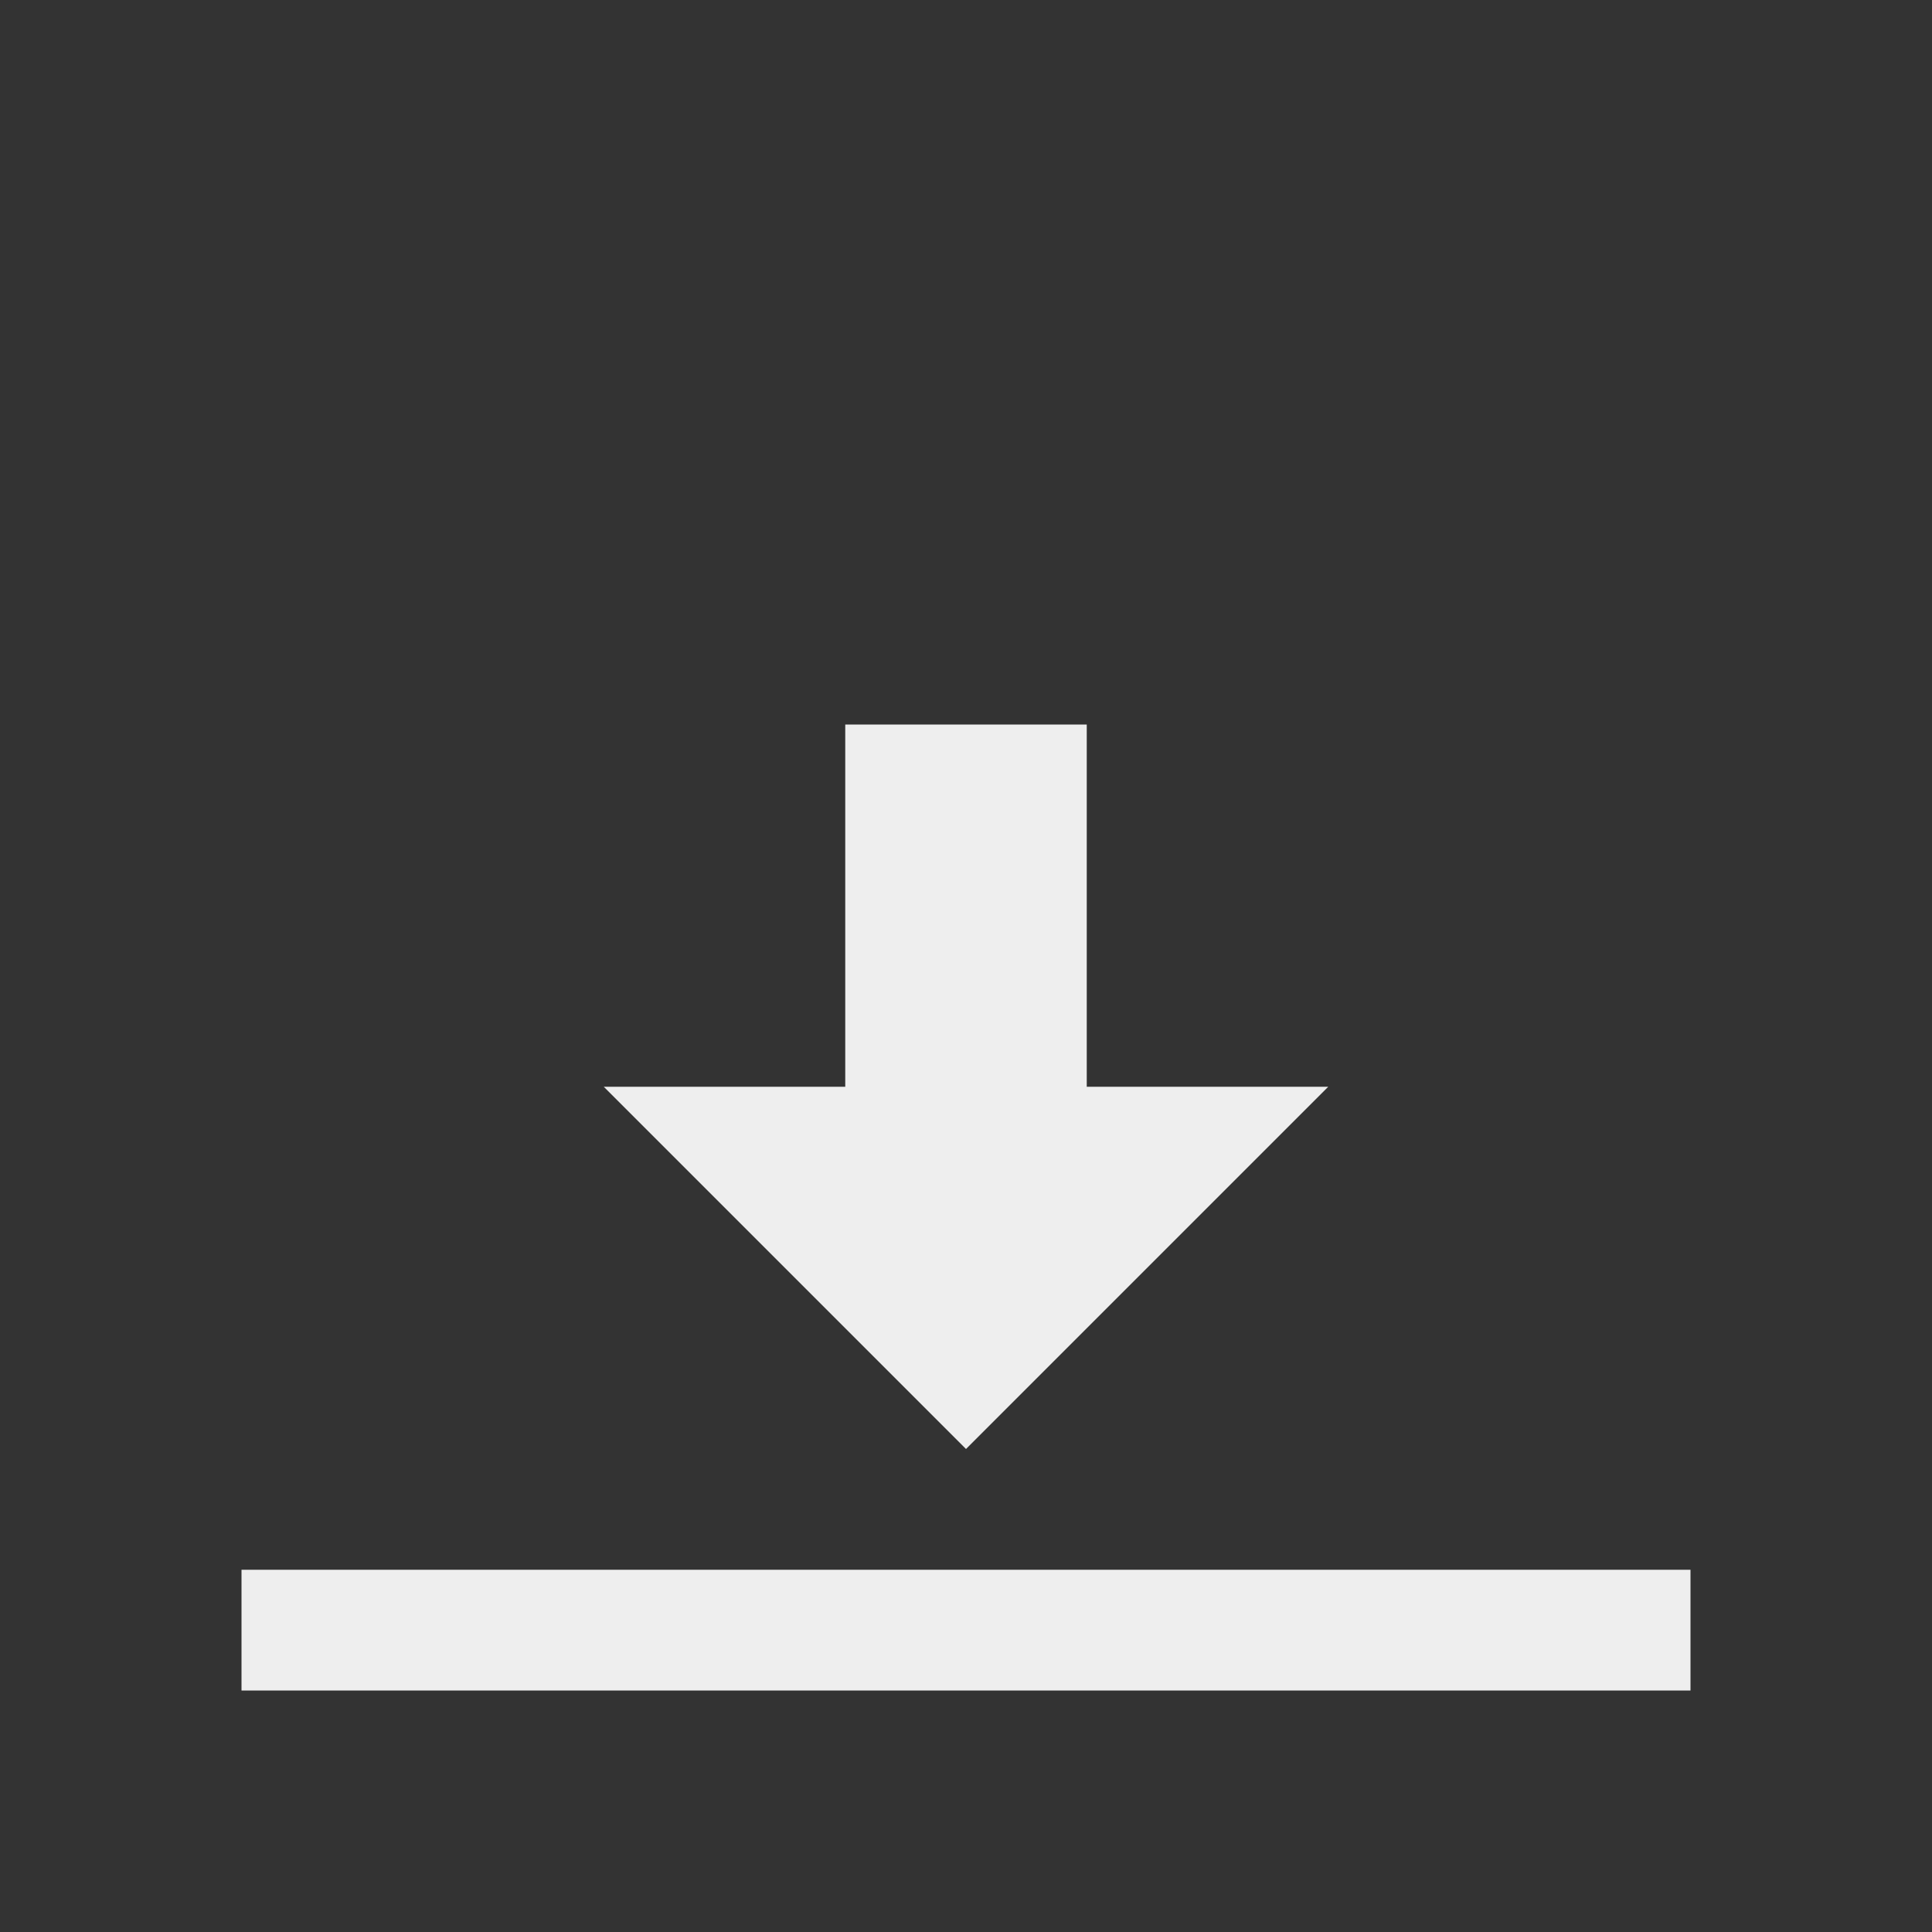 
<svg xmlns="http://www.w3.org/2000/svg" xmlns:xlink="http://www.w3.org/1999/xlink" width="22px" height="22px" viewBox="0 0 22 22" version="1.1">
<rect x="0" y="0" width="22" height="22" fill="#333333" stroke="none"/>
<g id="surface1">
<defs>
  <style id="current-color-scheme" type="text/css">
   .ColorScheme-Text { color:#eeeeee; } .ColorScheme-Highlight { color:#424242; }
  </style>
 </defs>
<path style="fill:currentColor" class="ColorScheme-Text" d="M 19.25 19.25 L 19.25 17.875 L 2.75 17.875 L 2.75 19.25 Z M 11 16.5 L 15.125 12.375 L 12.375 12.375 L 12.375 8.25 L 9.625 8.25 L 9.625 12.375 L 6.875 12.375 Z M 11 16.5 "/>
</g>
</svg>

